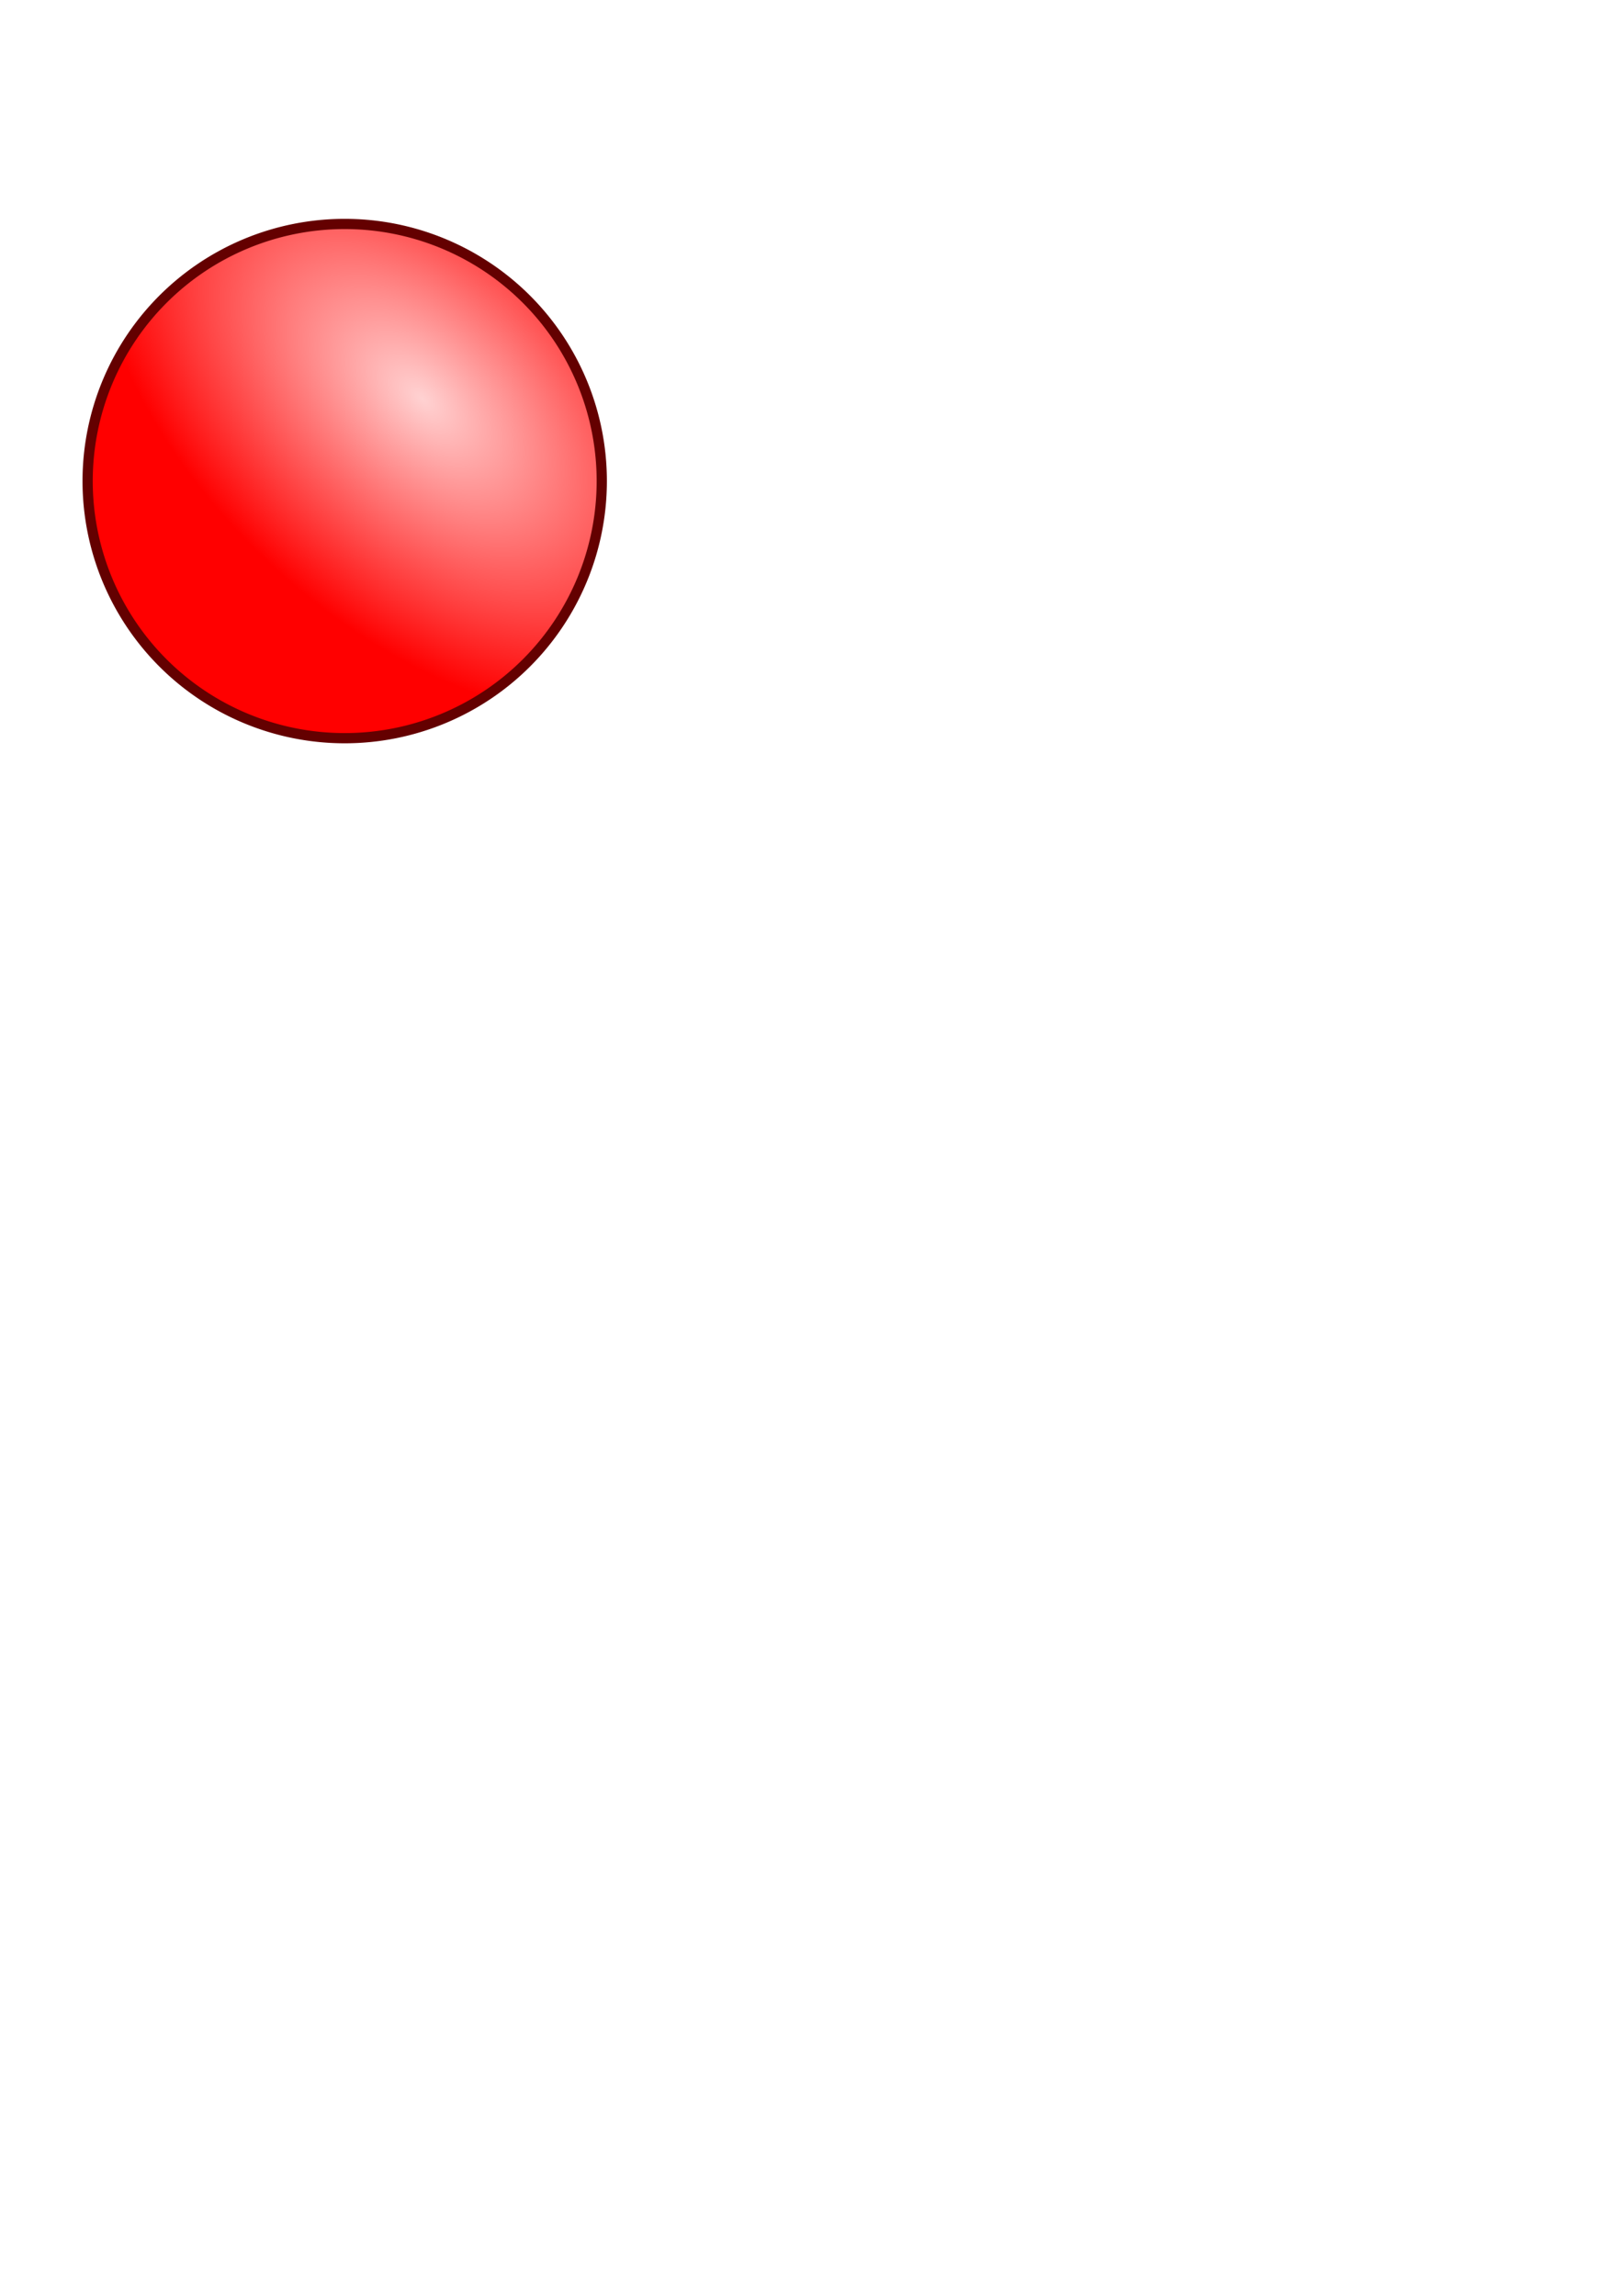 <?xml version="1.0" encoding="UTF-8" standalone="no"?>
<!-- Created with Inkscape (http://www.inkscape.org/) -->
<svg
   xmlns:dc="http://purl.org/dc/elements/1.1/"
   xmlns:cc="http://web.resource.org/cc/"
   xmlns:rdf="http://www.w3.org/1999/02/22-rdf-syntax-ns#"
   xmlns:svg="http://www.w3.org/2000/svg"
   xmlns="http://www.w3.org/2000/svg"
   xmlns:xlink="http://www.w3.org/1999/xlink"
   xmlns:sodipodi="http://sodipodi.sourceforge.net/DTD/sodipodi-0.dtd"
   xmlns:inkscape="http://www.inkscape.org/namespaces/inkscape"
   width="210mm"
   height="297mm"
   id="svg2"
   sodipodi:version="0.32"
   inkscape:version="0.45.1"
   inkscape:export-filename="/var/www/ploopi/templates/install/gfx/p_red.png"
   inkscape:export-xdpi="22.462399"
   inkscape:export-ydpi="22.462399"
   sodipodi:docbase="/var/www/ploopi/templates/install/gfx"
   sodipodi:docname="puce_rouge.svg"
   inkscape:output_extension="org.inkscape.output.svg.inkscape">
  <defs
     id="defs4">
    <linearGradient
       id="linearGradient3134">
      <stop
         style="stop-color:#ffd2d2;stop-opacity:1;"
         offset="0"
         id="stop3136" />
      <stop
         id="stop3144"
         offset="0.75"
         style="stop-color:#ff0000;stop-opacity:1;" />
      <stop
         style="stop-color:#ff0000;stop-opacity:1;"
         offset="1"
         id="stop3138" />
    </linearGradient>
    <radialGradient
       inkscape:collect="always"
       xlink:href="#linearGradient3134"
       id="radialGradient3142"
       cx="209.977"
       cy="205.084"
       fx="209.977"
       fy="205.084"
       r="126.214"
       gradientUnits="userSpaceOnUse"
       spreadMethod="pad"
       gradientTransform="matrix(0.794,-0.847,1.493,1.4,-266.316,85.764)" />
  </defs>
  <sodipodi:namedview
     id="base"
     pagecolor="#ffffff"
     bordercolor="#666666"
     borderopacity="1.0"
     inkscape:pageopacity="0.0"
     inkscape:pageshadow="2"
     inkscape:zoom="0.69272729"
     inkscape:cx="372.04724"
     inkscape:cy="763.52373"
     inkscape:document-units="px"
     inkscape:current-layer="layer1"
     inkscape:window-width="1280"
     inkscape:window-height="949"
     inkscape:window-x="0"
     inkscape:window-y="49" />
  <g
     inkscape:label="Calque 1"
     inkscape:groupmode="layer"
     id="layer1">
    <path
       sodipodi:type="arc"
       style="fill:url(#radialGradient3142);fill-rule:evenodd;stroke:#640000;stroke-width:5;stroke-linecap:butt;stroke-linejoin:miter;stroke-opacity:1;fill-opacity:1.0;stroke-miterlimit:4;stroke-dasharray:none"
       id="path2160"
       sodipodi:cx="168.57143"
       sodipodi:cy="235.21933"
       sodipodi:rx="125.71429"
       sodipodi:ry="125.71429"
       d="M 294.286 235.219 A 125.714 125.714 0 1 1  42.857,235.219 A 125.714 125.714 0 1 1  294.286 235.219 z" />
  </g>
</svg>
